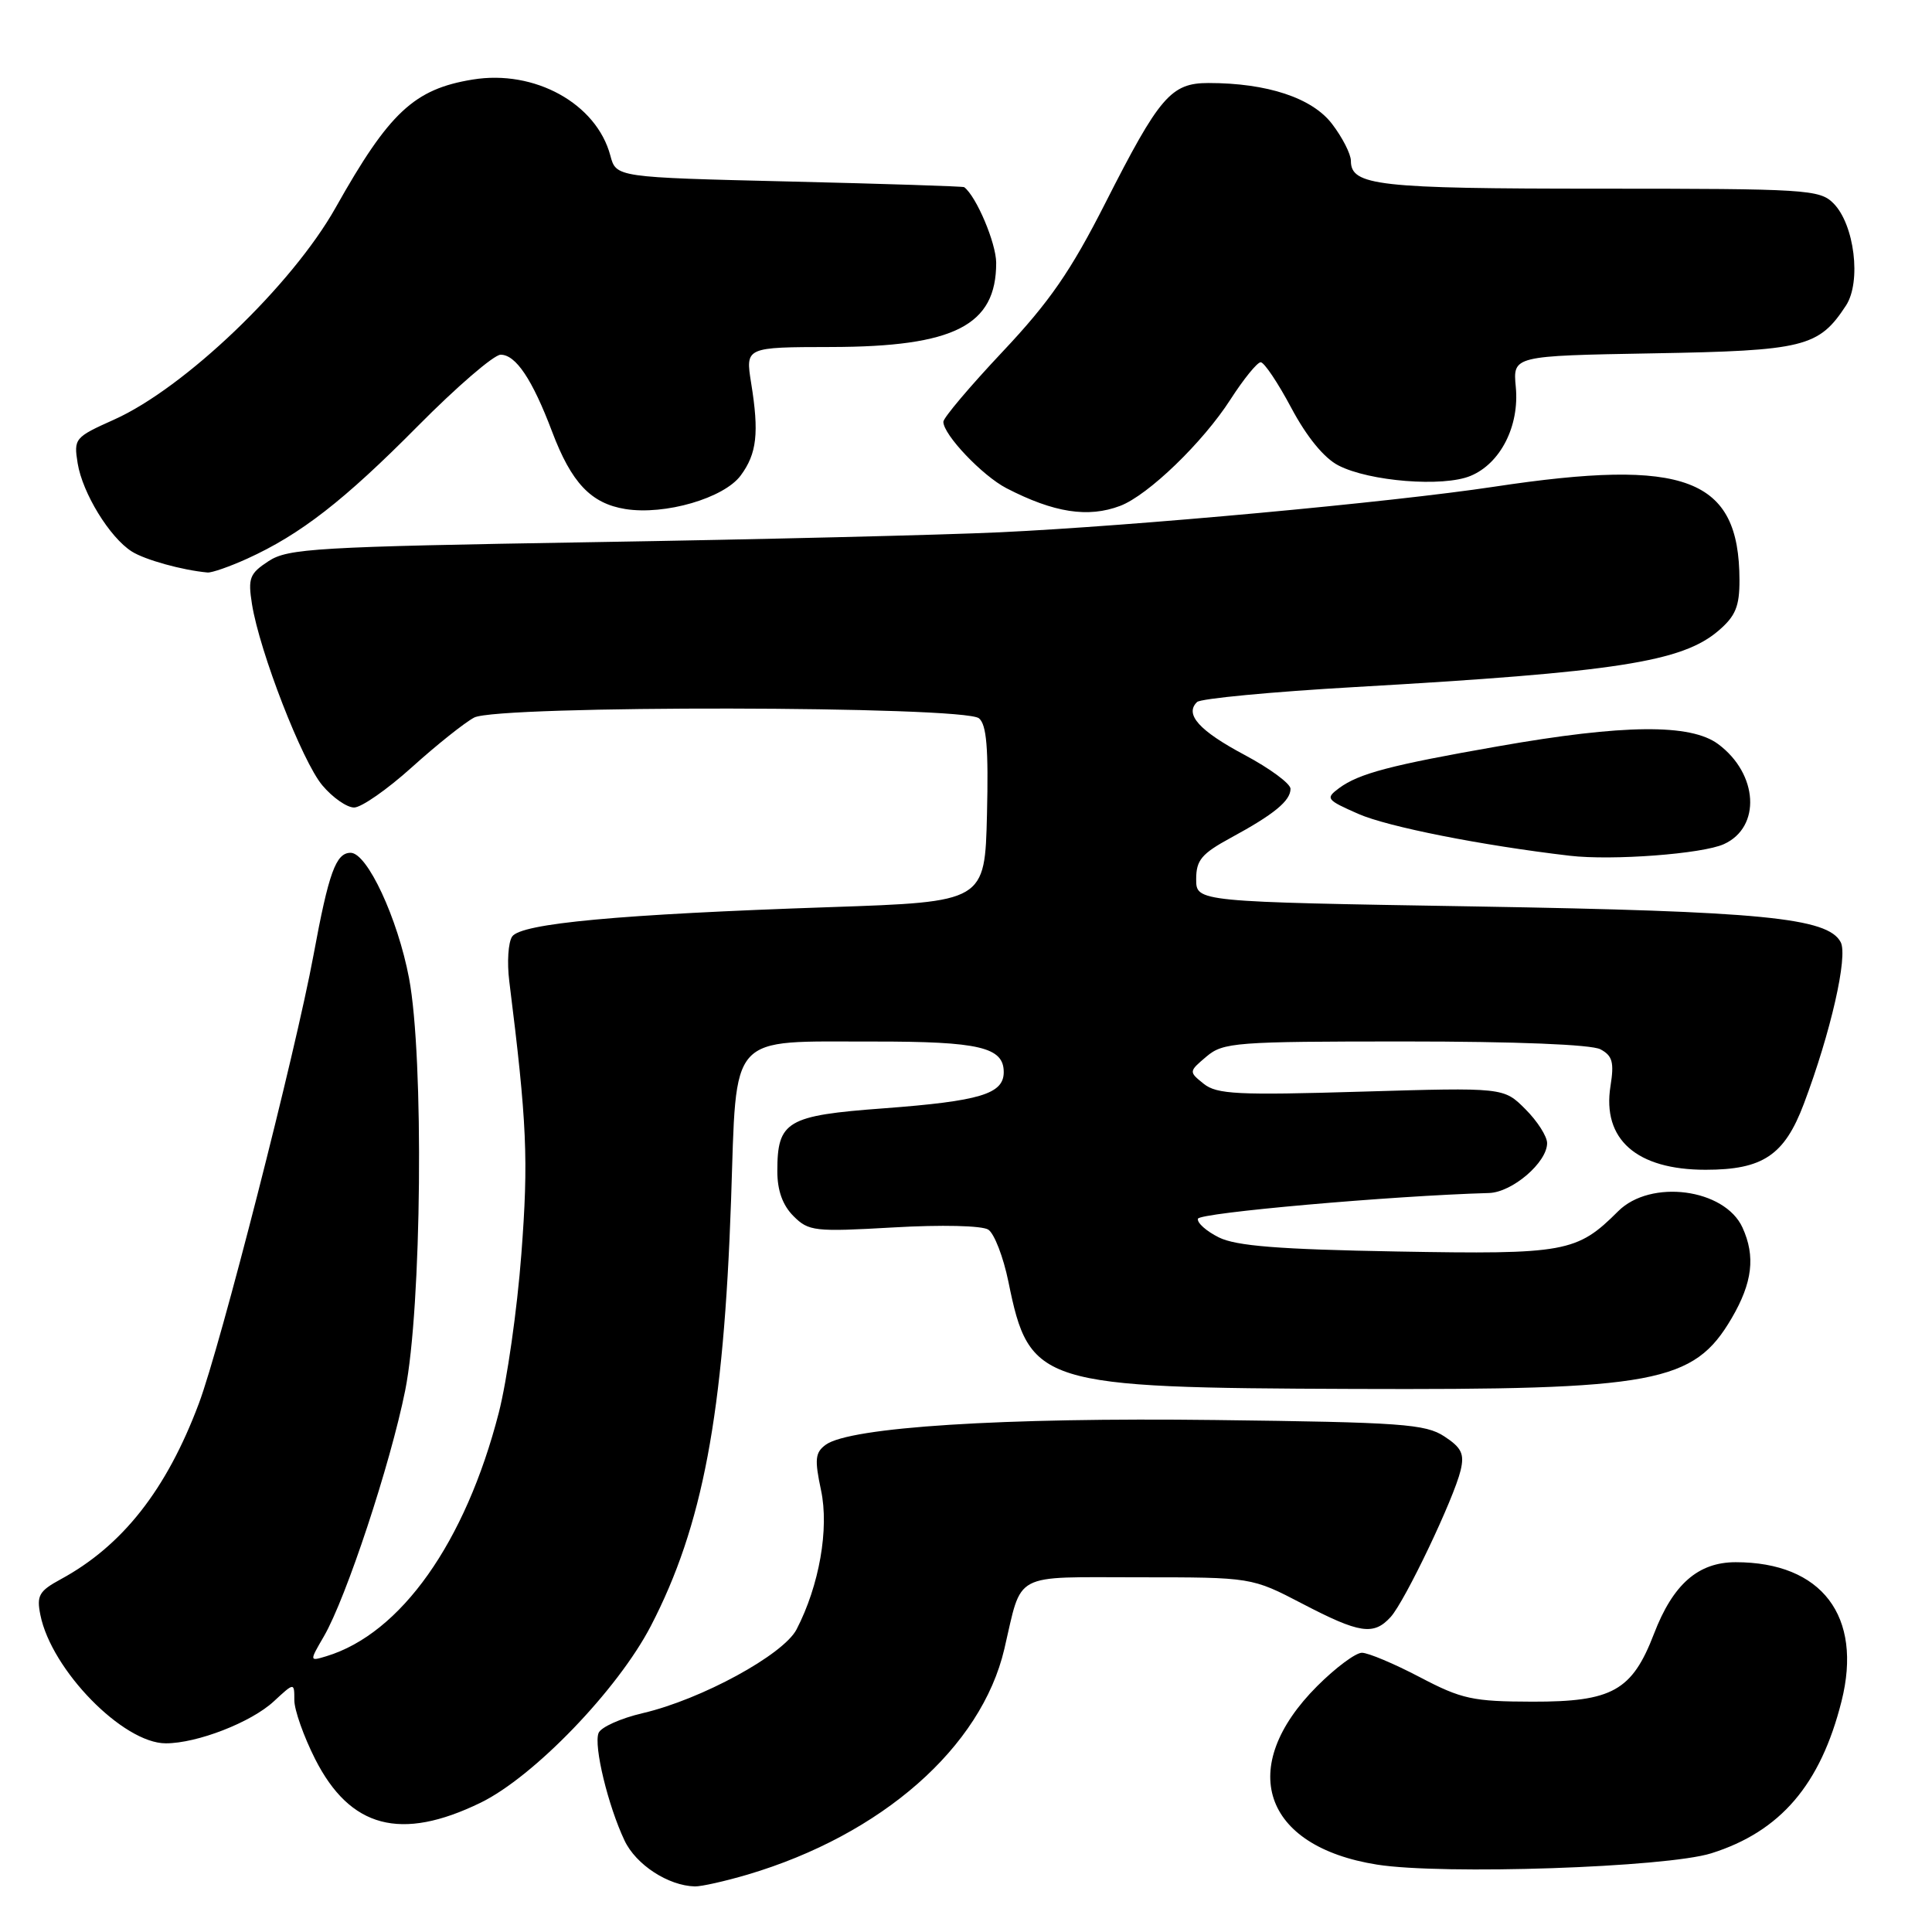 <?xml version="1.0" encoding="UTF-8" standalone="no"?>
<!DOCTYPE svg PUBLIC "-//W3C//DTD SVG 1.1//EN" "http://www.w3.org/Graphics/SVG/1.1/DTD/svg11.dtd" >
<svg xmlns="http://www.w3.org/2000/svg" xmlns:xlink="http://www.w3.org/1999/xlink" version="1.1" viewBox="0 0 256 256">
 <g >
 <path fill="currentColor"
d=" M 99.07 248.39 C 116.85 243.11 130.03 231.53 133.08 218.50 C 135.49 208.19 133.96 209.00 150.91 209.00 C 165.85 209.00 165.85 209.00 172.57 212.50 C 180.17 216.46 182.02 216.74 184.28 214.25 C 186.18 212.14 192.64 198.59 193.54 194.83 C 194.06 192.65 193.67 191.83 191.38 190.33 C 188.88 188.69 185.71 188.46 161.05 188.16 C 132.88 187.81 112.61 189.10 109.41 191.44 C 108.01 192.47 107.92 193.36 108.79 197.46 C 109.88 202.57 108.56 210.09 105.55 215.90 C 103.81 219.26 92.93 225.19 85.17 227.00 C 82.24 227.68 79.60 228.87 79.31 229.64 C 78.65 231.34 80.57 239.27 82.75 243.87 C 84.26 247.08 88.54 249.87 92.07 249.96 C 92.93 249.98 96.08 249.27 99.07 248.39 Z  M 226.76 245.57 C 235.91 242.69 241.23 236.48 244.01 225.43 C 246.85 214.16 241.40 207.00 229.99 207.00 C 225.01 207.00 221.68 209.92 219.16 216.49 C 216.26 224.04 213.63 225.50 203.06 225.48 C 195.14 225.46 193.69 225.15 188.13 222.23 C 184.74 220.45 181.29 219.00 180.46 219.00 C 179.63 219.00 176.97 220.98 174.54 223.41 C 163.79 234.16 167.30 244.66 182.46 247.07 C 191.16 248.45 220.80 247.45 226.76 245.57 Z  M 63.68 238.87 C 70.74 235.43 81.86 223.89 86.24 215.45 C 93.11 202.21 95.89 187.45 96.87 159.03 C 97.64 136.56 96.31 138.04 115.82 138.01 C 129.76 138.00 133.00 138.76 133.00 142.06 C 133.00 144.96 129.86 145.90 117.09 146.86 C 104.24 147.81 103.00 148.55 103.00 155.19 C 103.00 157.75 103.70 159.70 105.14 161.14 C 107.15 163.15 107.92 163.24 118.39 162.64 C 124.76 162.27 130.12 162.40 130.95 162.93 C 131.75 163.45 132.95 166.56 133.62 169.84 C 136.40 183.49 137.70 183.89 179.31 184.04 C 219.41 184.19 224.42 183.26 229.46 174.66 C 232.21 169.96 232.63 166.47 230.89 162.66 C 228.53 157.49 218.71 156.20 214.41 160.50 C 208.95 165.95 207.45 166.23 185.11 165.83 C 169.44 165.55 163.78 165.10 161.50 163.96 C 159.85 163.14 158.60 162.03 158.73 161.49 C 158.92 160.70 184.35 158.45 197.30 158.08 C 200.38 157.99 205.00 154.03 205.00 151.47 C 205.00 150.58 203.71 148.55 202.12 146.97 C 199.25 144.09 199.25 144.09 180.37 144.65 C 163.98 145.14 161.24 145.00 159.50 143.61 C 157.51 142.01 157.51 141.99 159.86 140.00 C 162.08 138.12 163.68 138.00 186.18 138.00 C 200.82 138.00 210.89 138.40 212.07 139.04 C 213.66 139.89 213.90 140.76 213.40 143.90 C 212.27 150.97 216.85 155.00 226.00 155.00 C 233.59 155.00 236.45 153.08 239.02 146.26 C 242.58 136.82 244.89 126.69 243.90 124.84 C 242.19 121.60 233.45 120.75 195.50 120.11 C 158.50 119.50 158.50 119.50 158.50 116.50 C 158.50 113.97 159.21 113.12 163.11 111.00 C 168.83 107.90 171.00 106.11 171.00 104.52 C 171.00 103.84 168.27 101.82 164.93 100.04 C 158.90 96.83 156.93 94.64 158.62 93.02 C 159.10 92.56 168.50 91.67 179.50 91.04 C 214.19 89.06 222.90 87.71 227.73 83.55 C 229.97 81.63 230.50 80.34 230.49 76.84 C 230.45 63.33 223.40 60.65 198.00 64.49 C 184.32 66.56 150.24 69.70 132.50 70.53 C 124.80 70.89 100.48 71.48 78.45 71.84 C 41.89 72.45 38.16 72.67 35.59 74.35 C 33.07 76.00 32.84 76.60 33.39 80.06 C 34.40 86.36 40.04 100.89 42.71 104.06 C 44.07 105.68 45.96 107.00 46.92 107.00 C 47.88 107.00 51.32 104.60 54.58 101.66 C 57.84 98.72 61.55 95.76 62.83 95.08 C 65.95 93.43 127.72 93.52 129.72 95.18 C 130.73 96.02 130.99 99.14 130.78 107.90 C 130.50 119.50 130.50 119.50 110.00 120.20 C 82.04 121.15 69.04 122.35 67.86 124.10 C 67.34 124.87 67.17 127.53 67.48 130.00 C 69.83 148.80 70.04 153.64 69.08 166.20 C 68.53 173.51 67.18 182.96 66.09 187.20 C 61.67 204.38 53.11 216.47 43.24 219.46 C 40.99 220.14 40.99 220.14 42.92 216.82 C 45.87 211.74 51.73 194.00 53.69 184.24 C 55.88 173.30 56.19 140.13 54.20 129.61 C 52.69 121.66 48.66 113.00 46.46 113.00 C 44.51 113.00 43.56 115.62 41.54 126.56 C 39.15 139.49 29.20 178.39 26.35 185.97 C 22.06 197.41 16.22 204.83 8.03 209.27 C 5.18 210.82 4.83 211.42 5.35 213.99 C 6.81 221.28 16.31 231.00 21.97 231.00 C 26.13 231.00 33.28 228.22 36.28 225.44 C 39.00 222.92 39.00 222.92 39.00 225.28 C 39.00 226.58 40.24 230.08 41.75 233.07 C 46.39 242.23 53.11 244.01 63.68 238.87 Z  M 228.43 111.85 C 233.38 109.60 232.98 102.55 227.67 98.60 C 224.01 95.88 215.15 95.96 198.50 98.89 C 184.27 101.38 180.08 102.49 177.45 104.42 C 175.60 105.80 175.73 105.97 180.00 107.85 C 183.89 109.56 196.37 112.03 208.00 113.39 C 213.61 114.05 225.59 113.15 228.43 111.85 Z  M 32.75 74.03 C 39.81 70.82 45.57 66.35 55.38 56.44 C 60.52 51.25 65.45 47.00 66.34 47.00 C 68.35 47.00 70.54 50.28 73.15 57.18 C 75.72 63.98 78.30 66.71 82.86 67.45 C 88.10 68.29 95.93 66.01 98.15 63.00 C 100.29 60.11 100.60 57.36 99.53 50.75 C 98.77 46.00 98.77 46.00 110.14 45.98 C 126.47 45.95 132.01 43.12 132.00 34.82 C 131.99 32.22 129.38 26.03 127.76 24.80 C 127.62 24.69 117.18 24.35 104.57 24.05 C 81.64 23.50 81.64 23.50 80.87 20.60 C 79.03 13.72 70.84 9.20 62.64 10.54 C 54.87 11.80 51.57 14.89 44.48 27.50 C 38.69 37.80 24.47 51.41 15.12 55.60 C 9.90 57.94 9.76 58.10 10.29 61.39 C 10.93 65.34 14.54 71.23 17.47 73.08 C 19.21 74.18 24.13 75.55 27.50 75.86 C 28.05 75.91 30.41 75.09 32.75 74.03 Z  M 148.43 67.03 C 152.14 65.62 159.40 58.61 163.05 52.92 C 164.79 50.22 166.59 48.00 167.05 48.00 C 167.51 48.00 169.34 50.73 171.11 54.06 C 173.15 57.89 175.45 60.70 177.34 61.67 C 181.43 63.79 191.22 64.57 194.85 63.06 C 198.82 61.42 201.35 56.45 200.85 51.27 C 200.46 47.15 200.46 47.15 219.03 46.82 C 239.08 46.47 240.99 46.00 244.60 40.49 C 246.66 37.34 245.73 29.73 242.93 26.93 C 241.11 25.11 239.30 25.00 211.93 25.00 C 182.55 25.00 179.00 24.60 179.00 21.31 C 179.00 20.42 177.88 18.22 176.51 16.43 C 173.88 12.97 167.92 11.00 160.13 11.00 C 155.16 11.00 153.63 12.79 146.47 26.89 C 141.88 35.93 139.07 40.00 132.84 46.61 C 128.53 51.19 125.00 55.36 125.00 55.89 C 125.00 57.60 130.16 63.03 133.36 64.69 C 139.65 67.94 144.18 68.64 148.43 67.03 Z "/>
</g>
</svg>